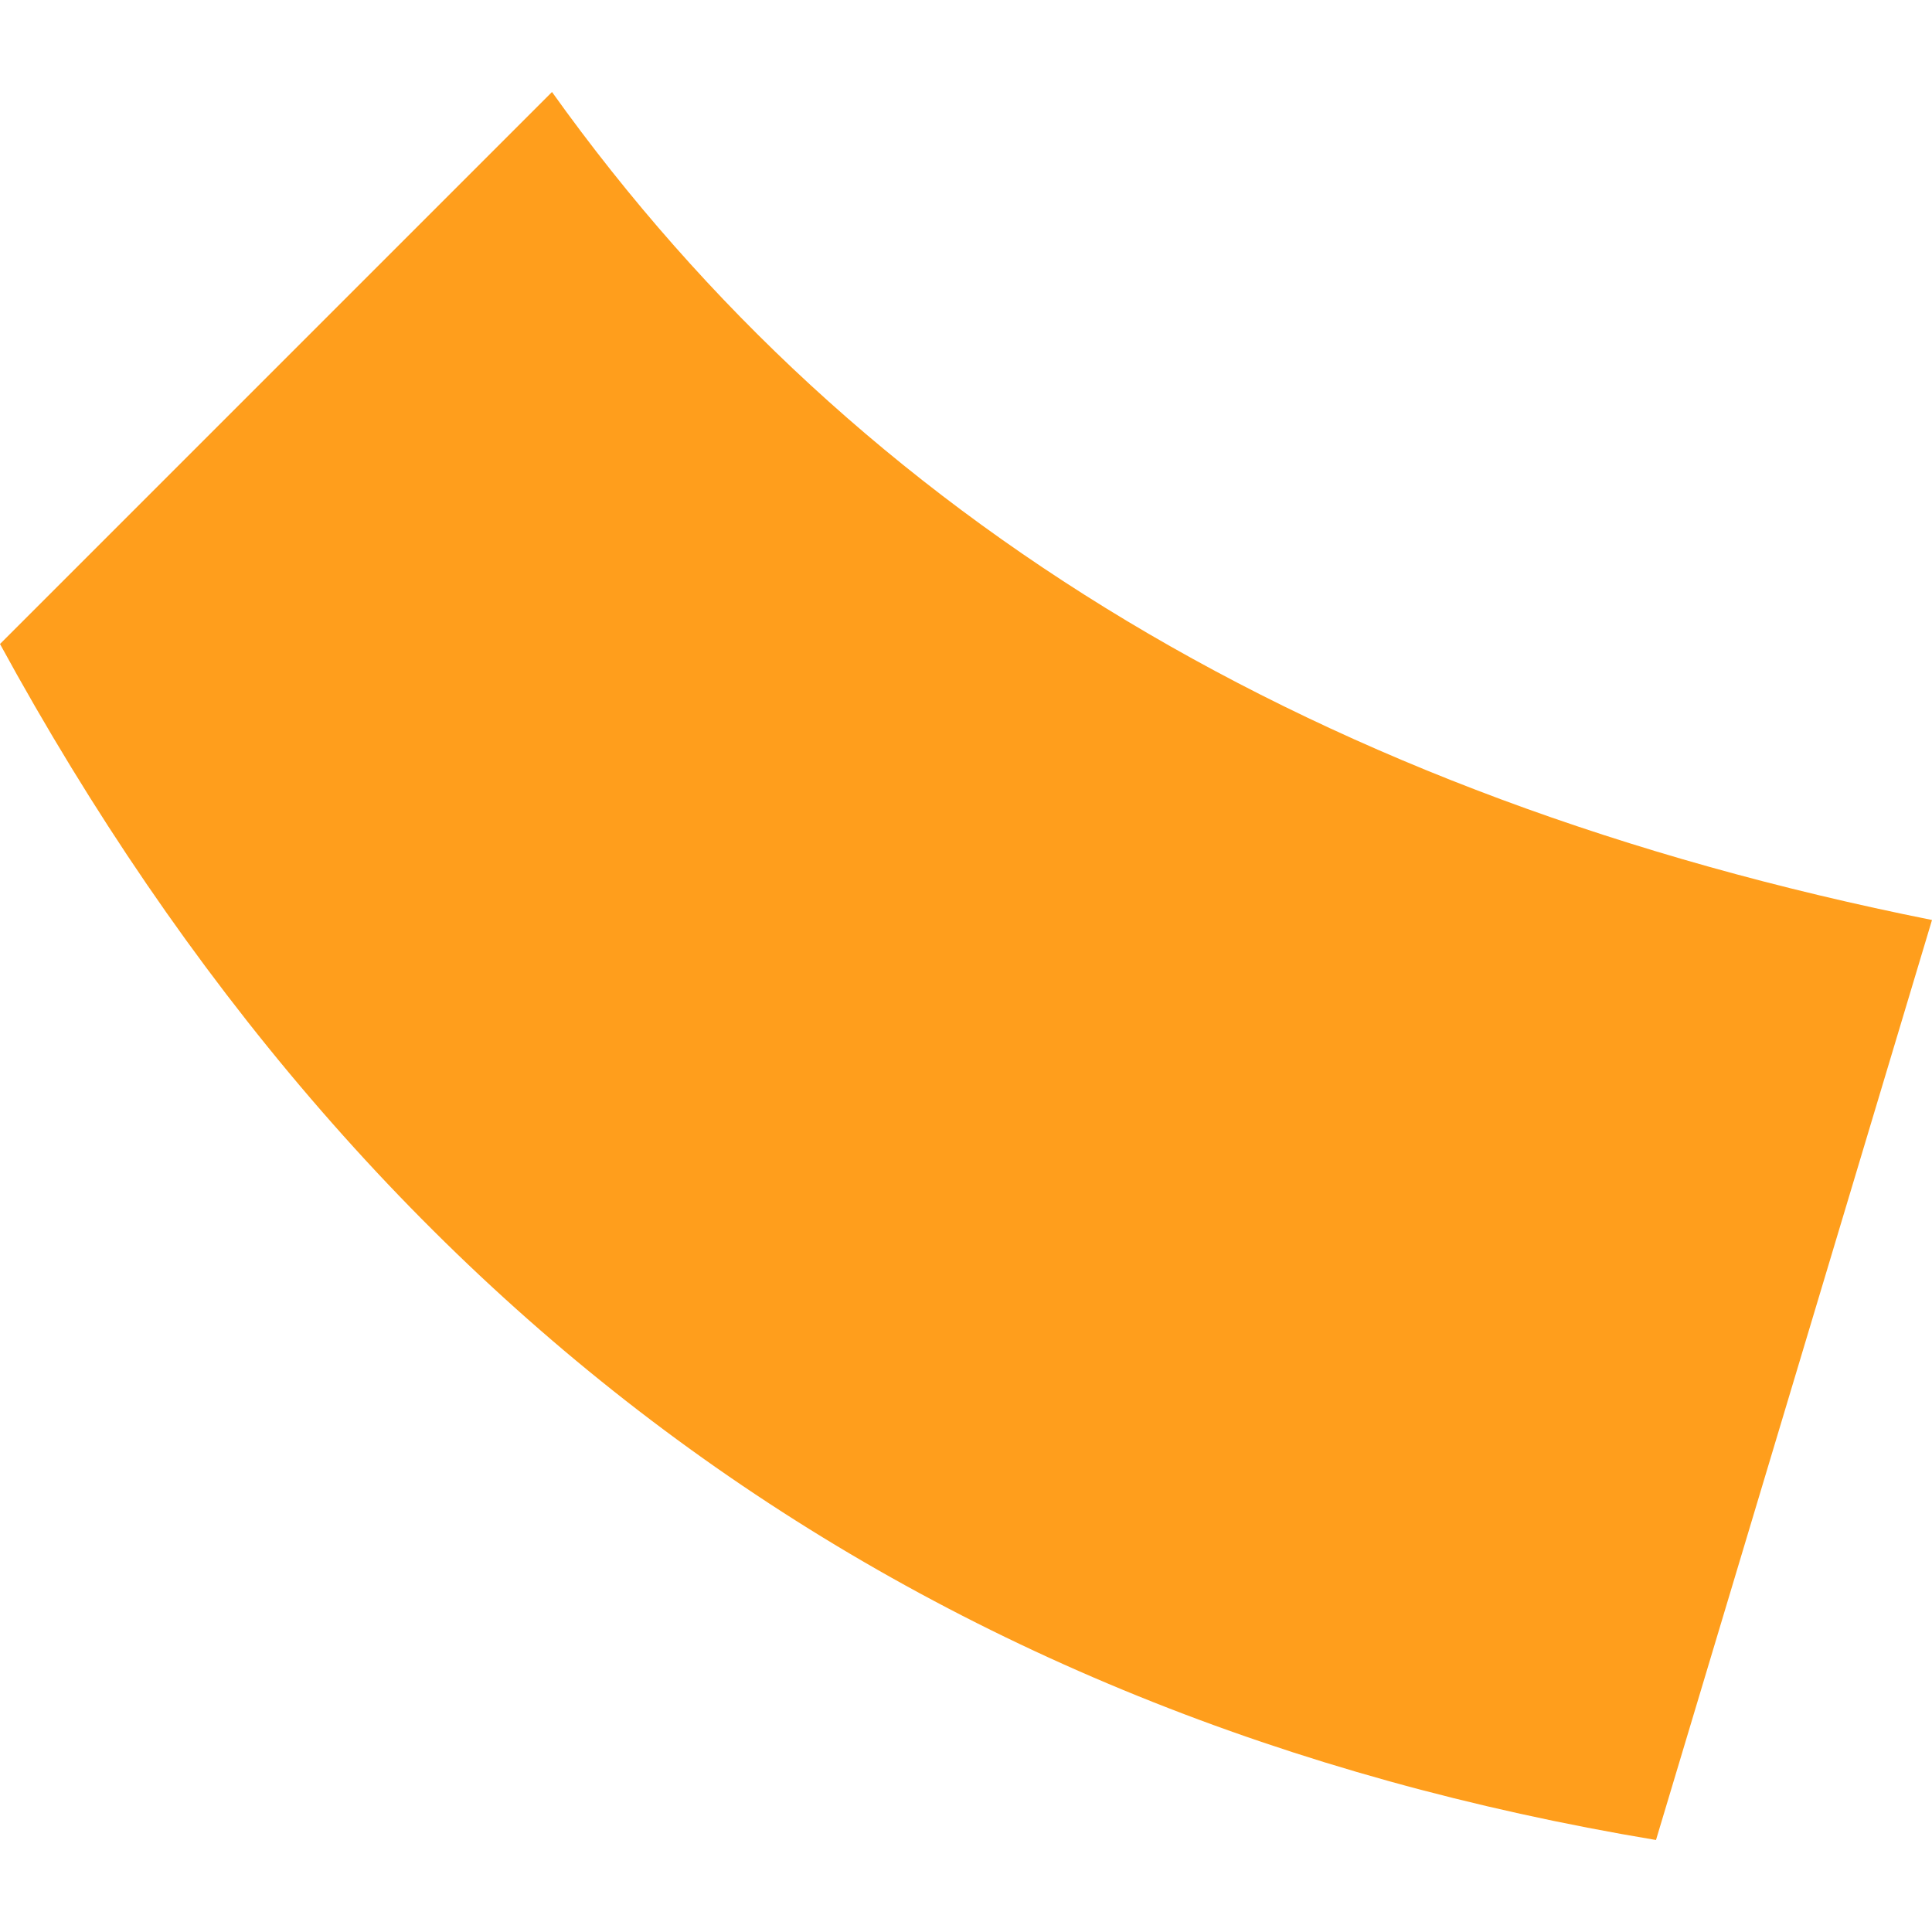 <svg xmlns="http://www.w3.org/2000/svg" width="10" height="10"
     viewBox="5 7 10.5 9.5" preserveAspectRatio="xMidYMid meet">
  <path d="
    M 5.0 10.0
    Q 8.0 15.5, 14.0 16.5
    L 15.5 11.5
    Q 10.5 10.5, 8.0 7.0
    Z
  " fill="#FF9E1C"/>
</svg>
